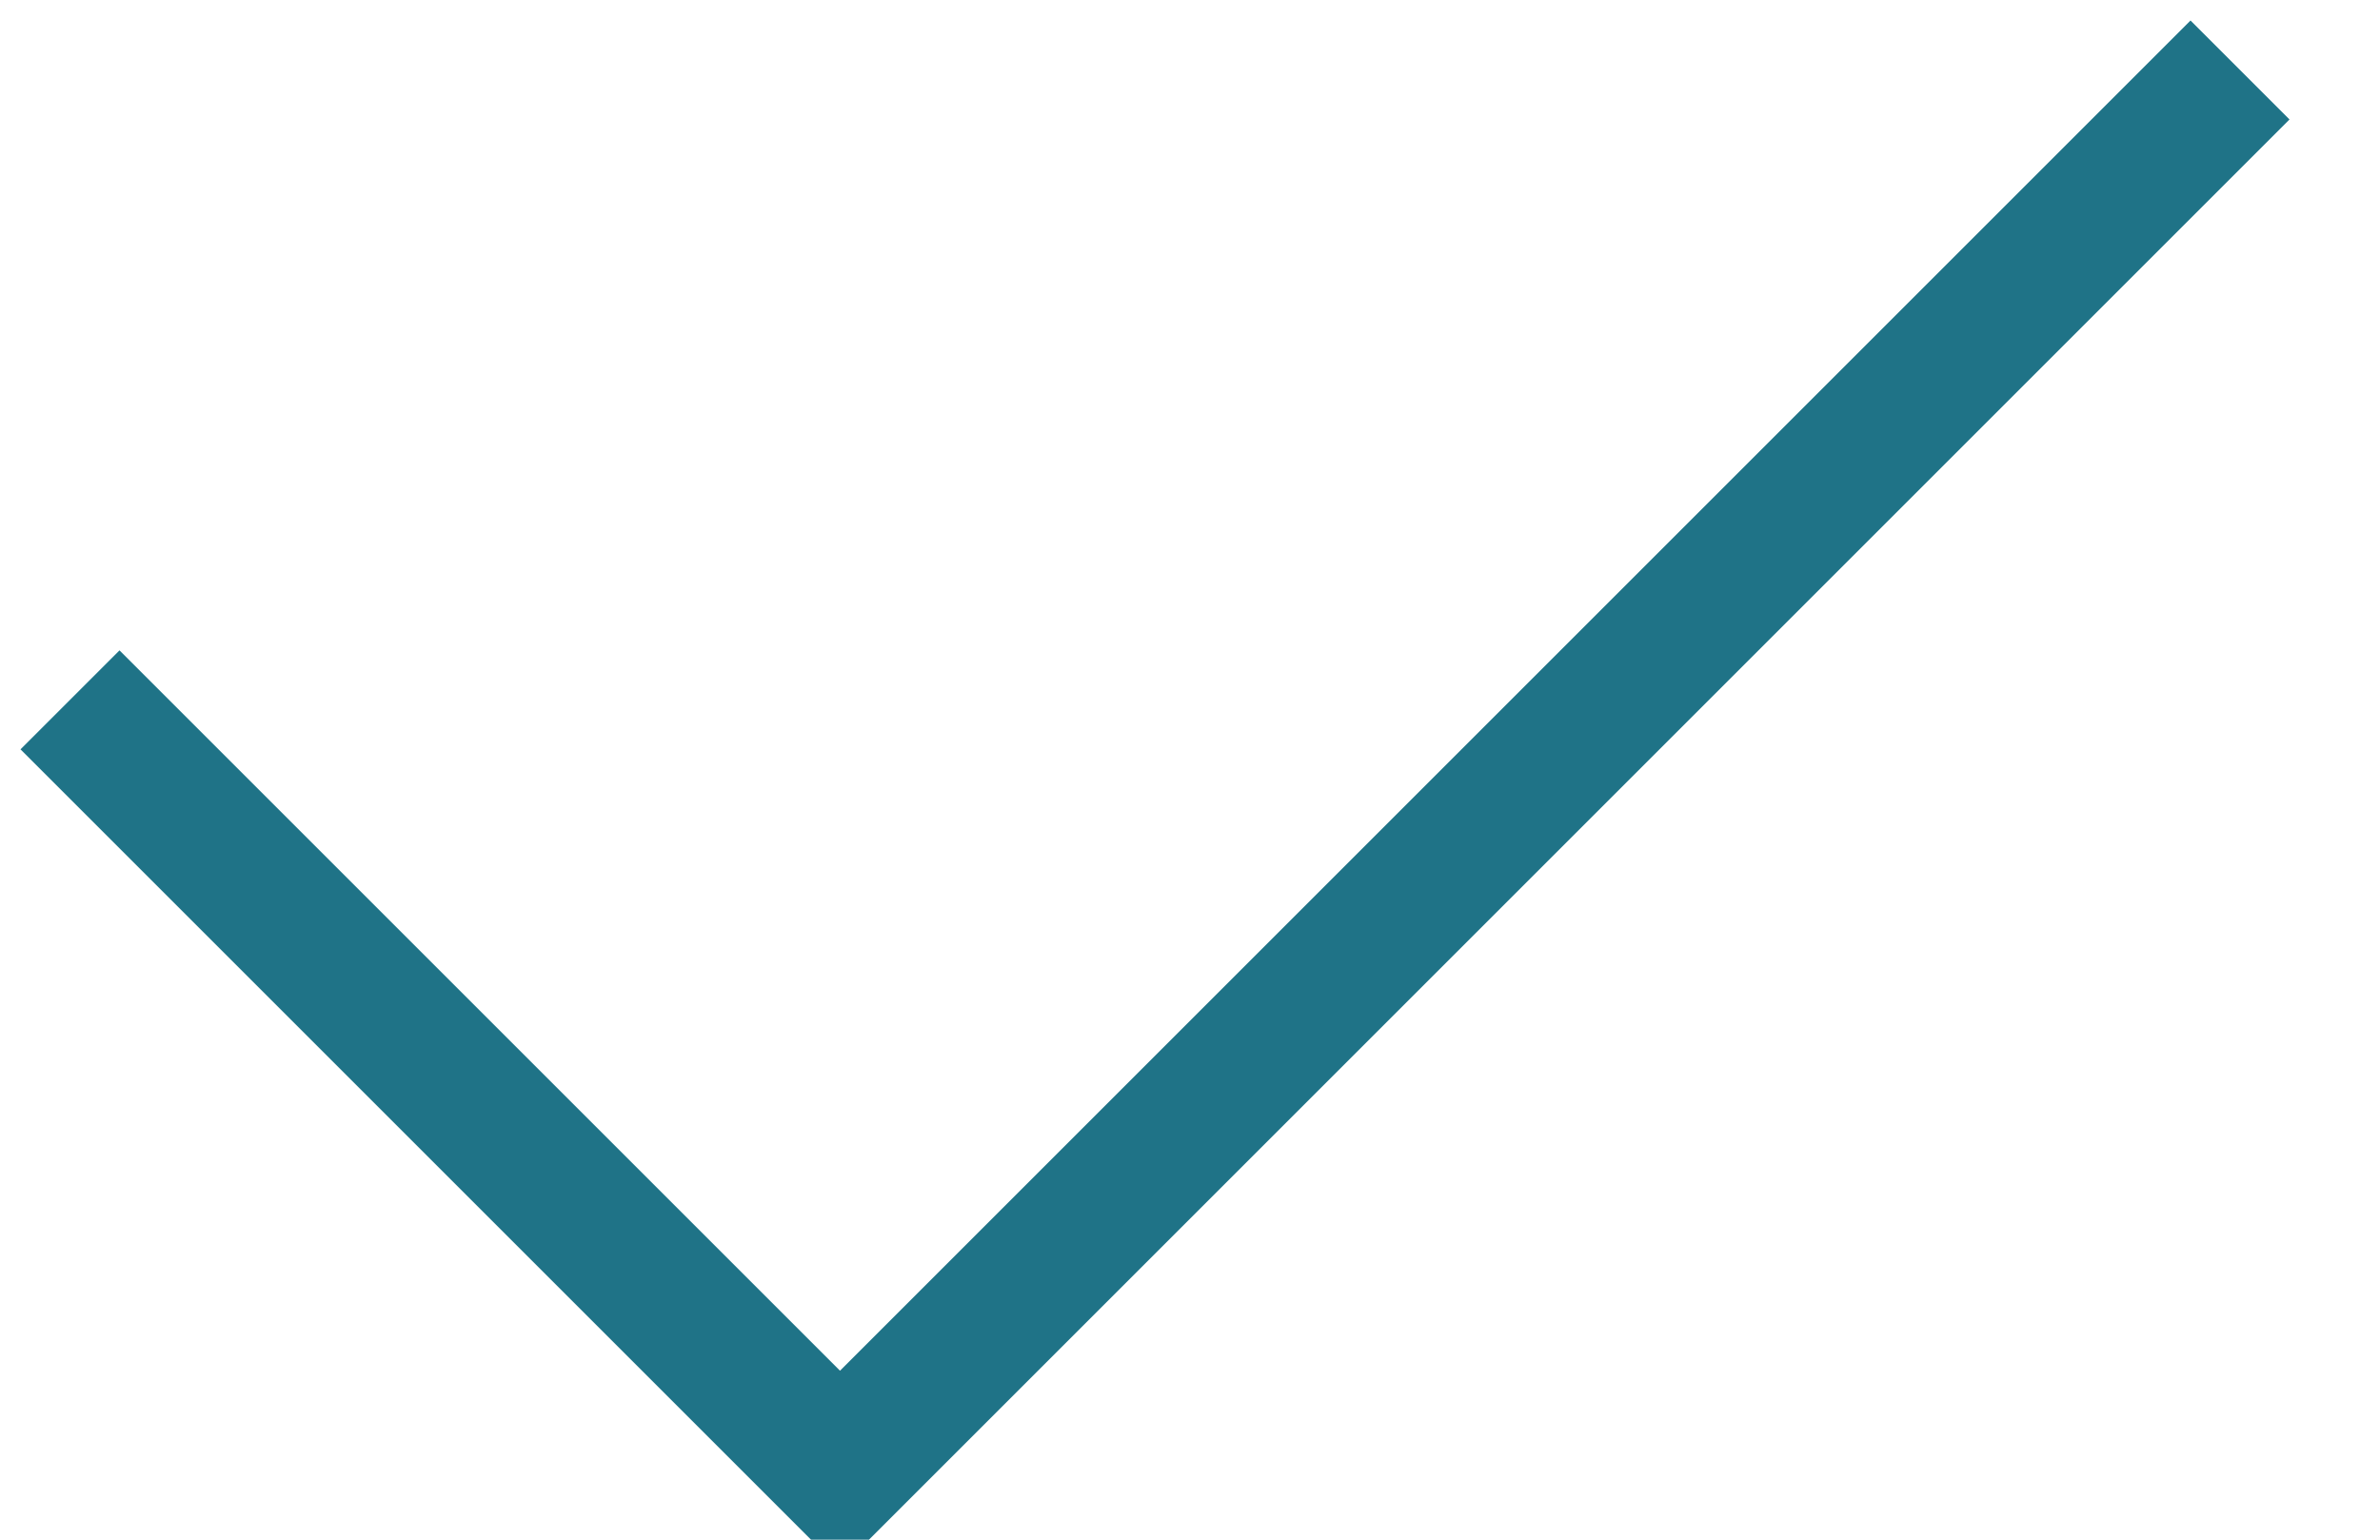 <?xml version="1.0" encoding="utf-8"?>
<svg width="17px" height="11px" viewBox="0 0 17 11" version="1.1" xmlns:xlink="http://www.w3.org/1999/xlink" xmlns="http://www.w3.org/2000/svg">
  <desc>Created with Lunacy</desc>
  <path d="M0 4.5L5.5 10L15.5 0" transform="translate(0.5 0.5)" id="Path-4" fill="none" stroke="#1F7387" stroke-width="1" />
</svg>
